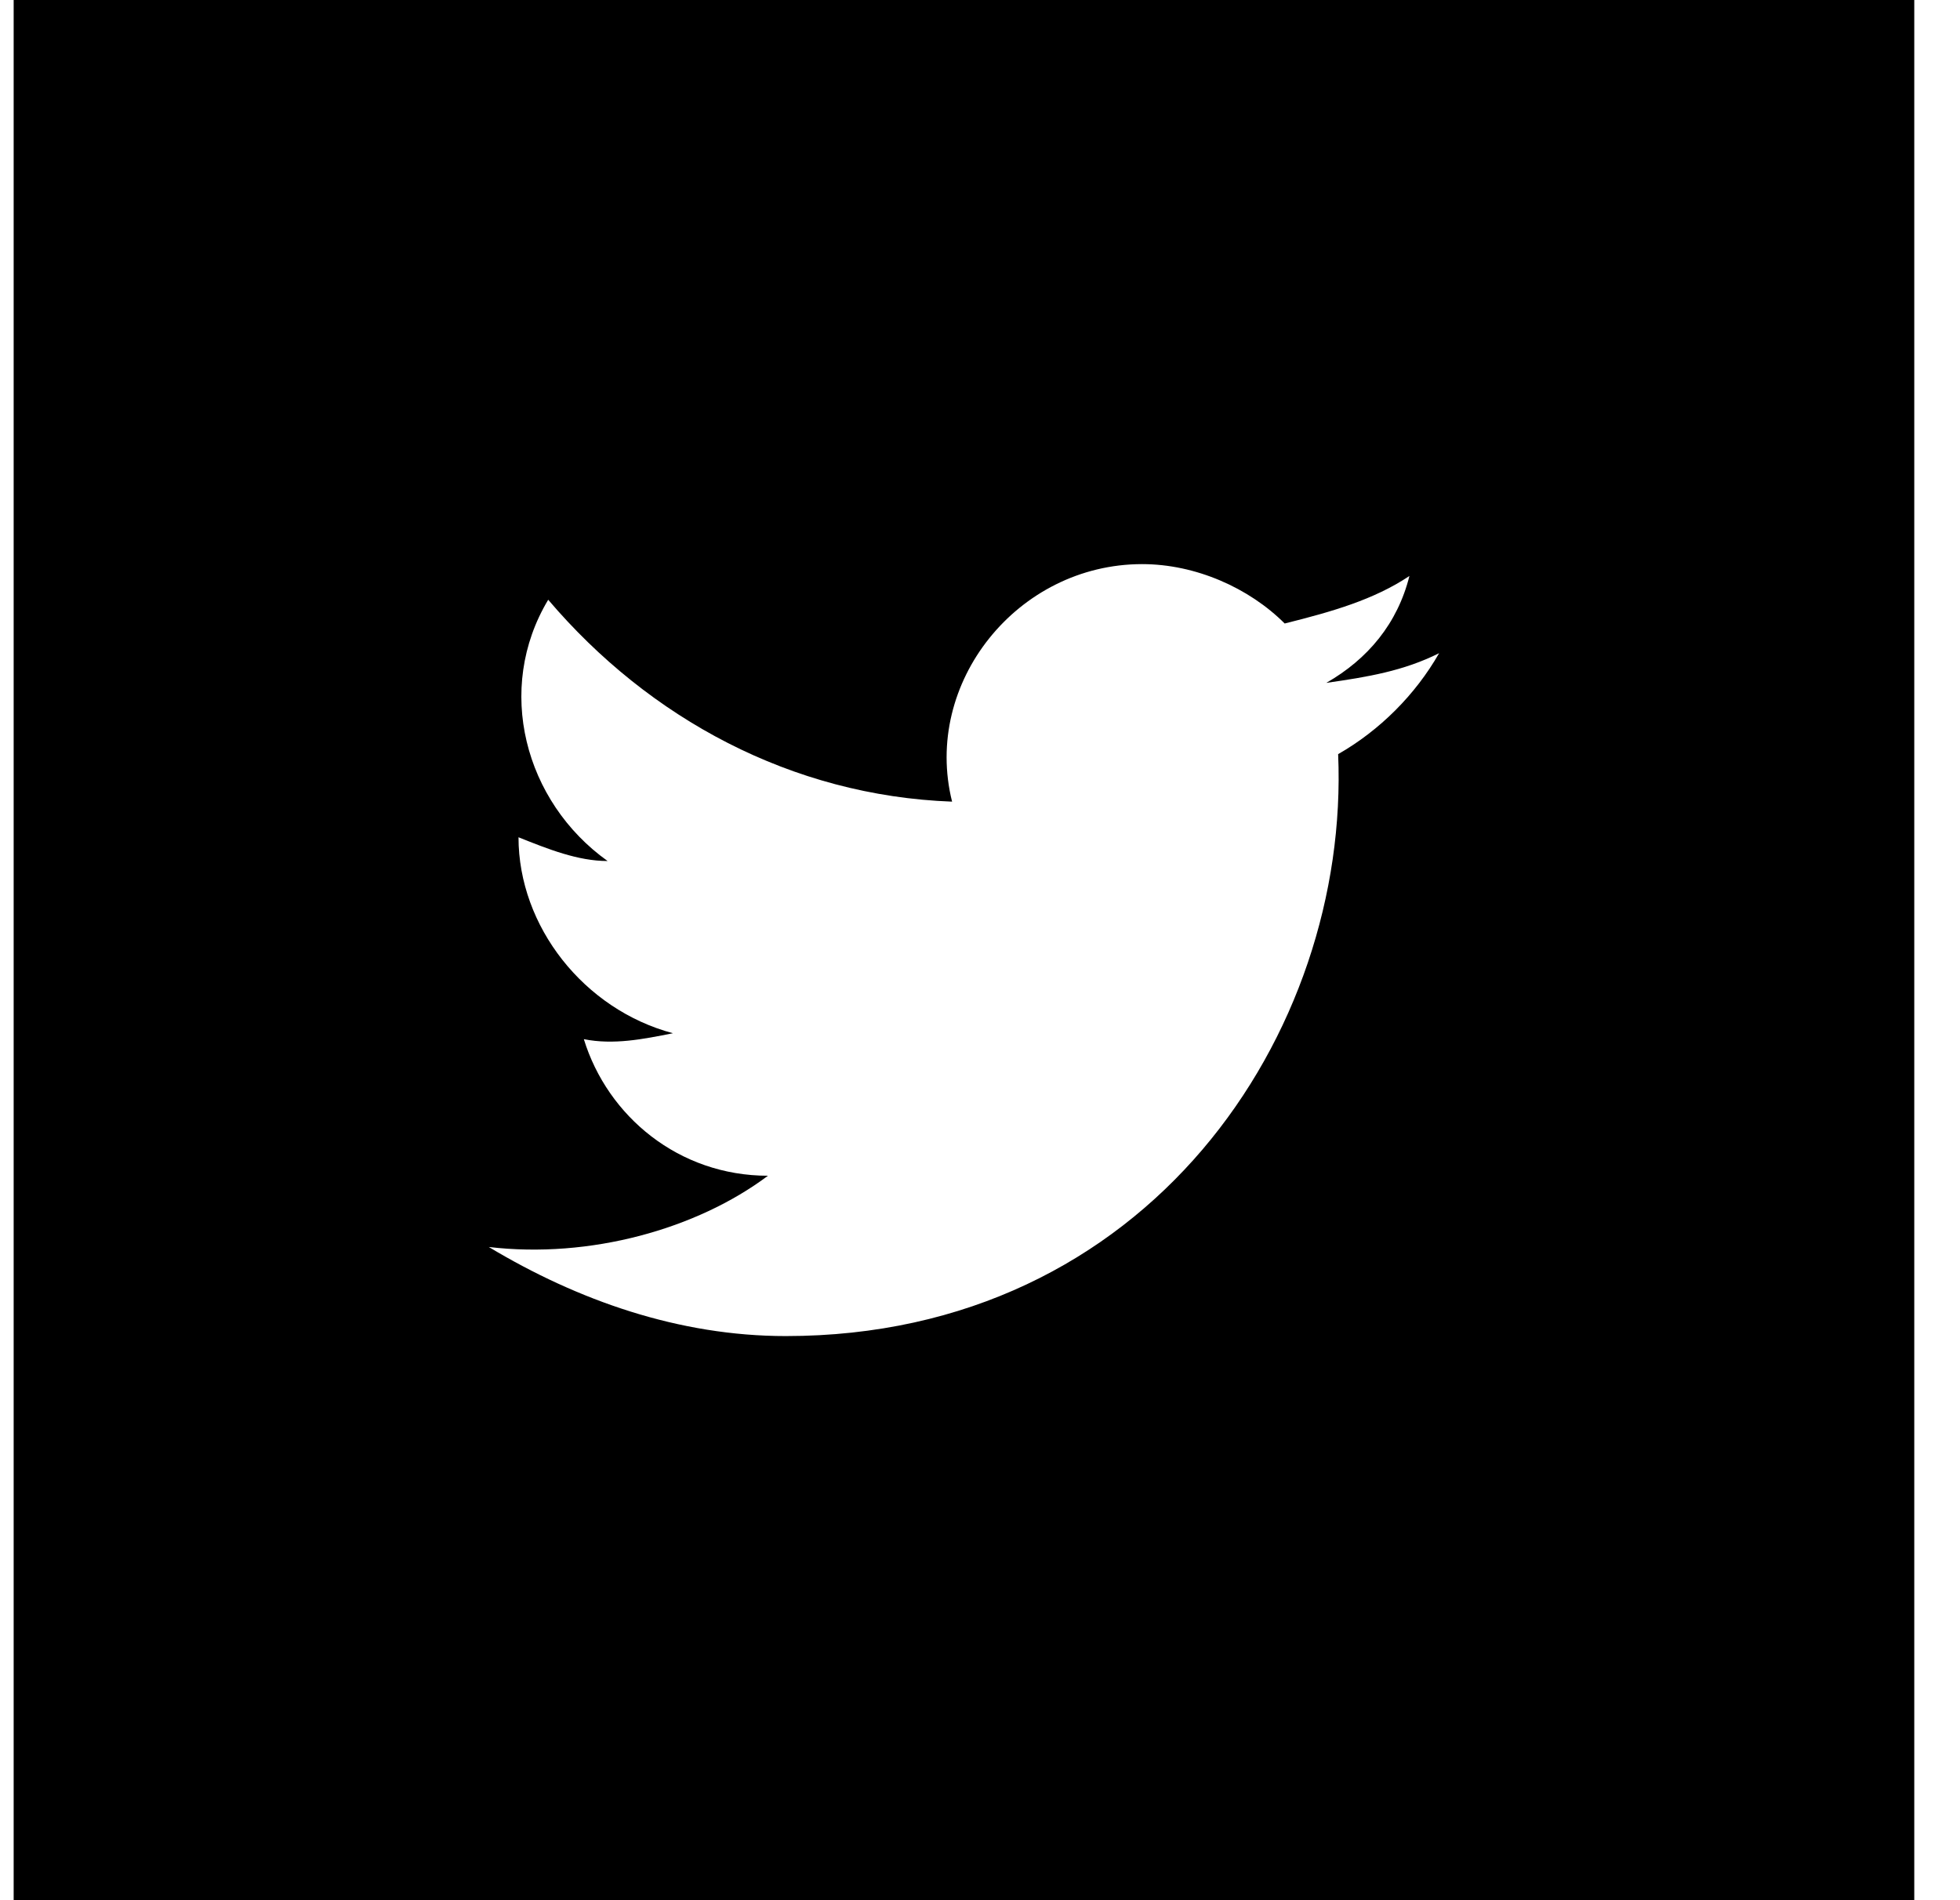 <svg width="33" height="32" viewBox="0 0 33 32" fill="none" xmlns="http://www.w3.org/2000/svg">
<path fill-rule="evenodd" clip-rule="evenodd" d="M0.23 0H32.23V32H0.23V0ZM22.33 11.5C23.03 11.4 23.63 11.3 24.23 11C23.83 11.7 23.23 12.3 22.53 12.7C22.73 17.4 19.33 22.5 13.23 22.5C11.43 22.5 9.73 21.9 8.23 21C9.93 21.2 11.73 20.7 12.93 19.8C11.43 19.8 10.23 18.8 9.83 17.5C10.33 17.6 10.83 17.5 11.33 17.4C9.83 17 8.73 15.6 8.73 14.1C9.23 14.3 9.73 14.5 10.23 14.5C8.83 13.5 8.33 11.6 9.23 10.1C10.93 12.1 13.33 13.4 16.03 13.5C15.53 11.5 17.13 9.5 19.23 9.5C20.13 9.5 21.03 9.9 21.63 10.5C22.43 10.3 23.13 10.1 23.73 9.7C23.53 10.5 23.03 11.1 22.33 11.5Z" fill="currentColor"/>
</svg>

